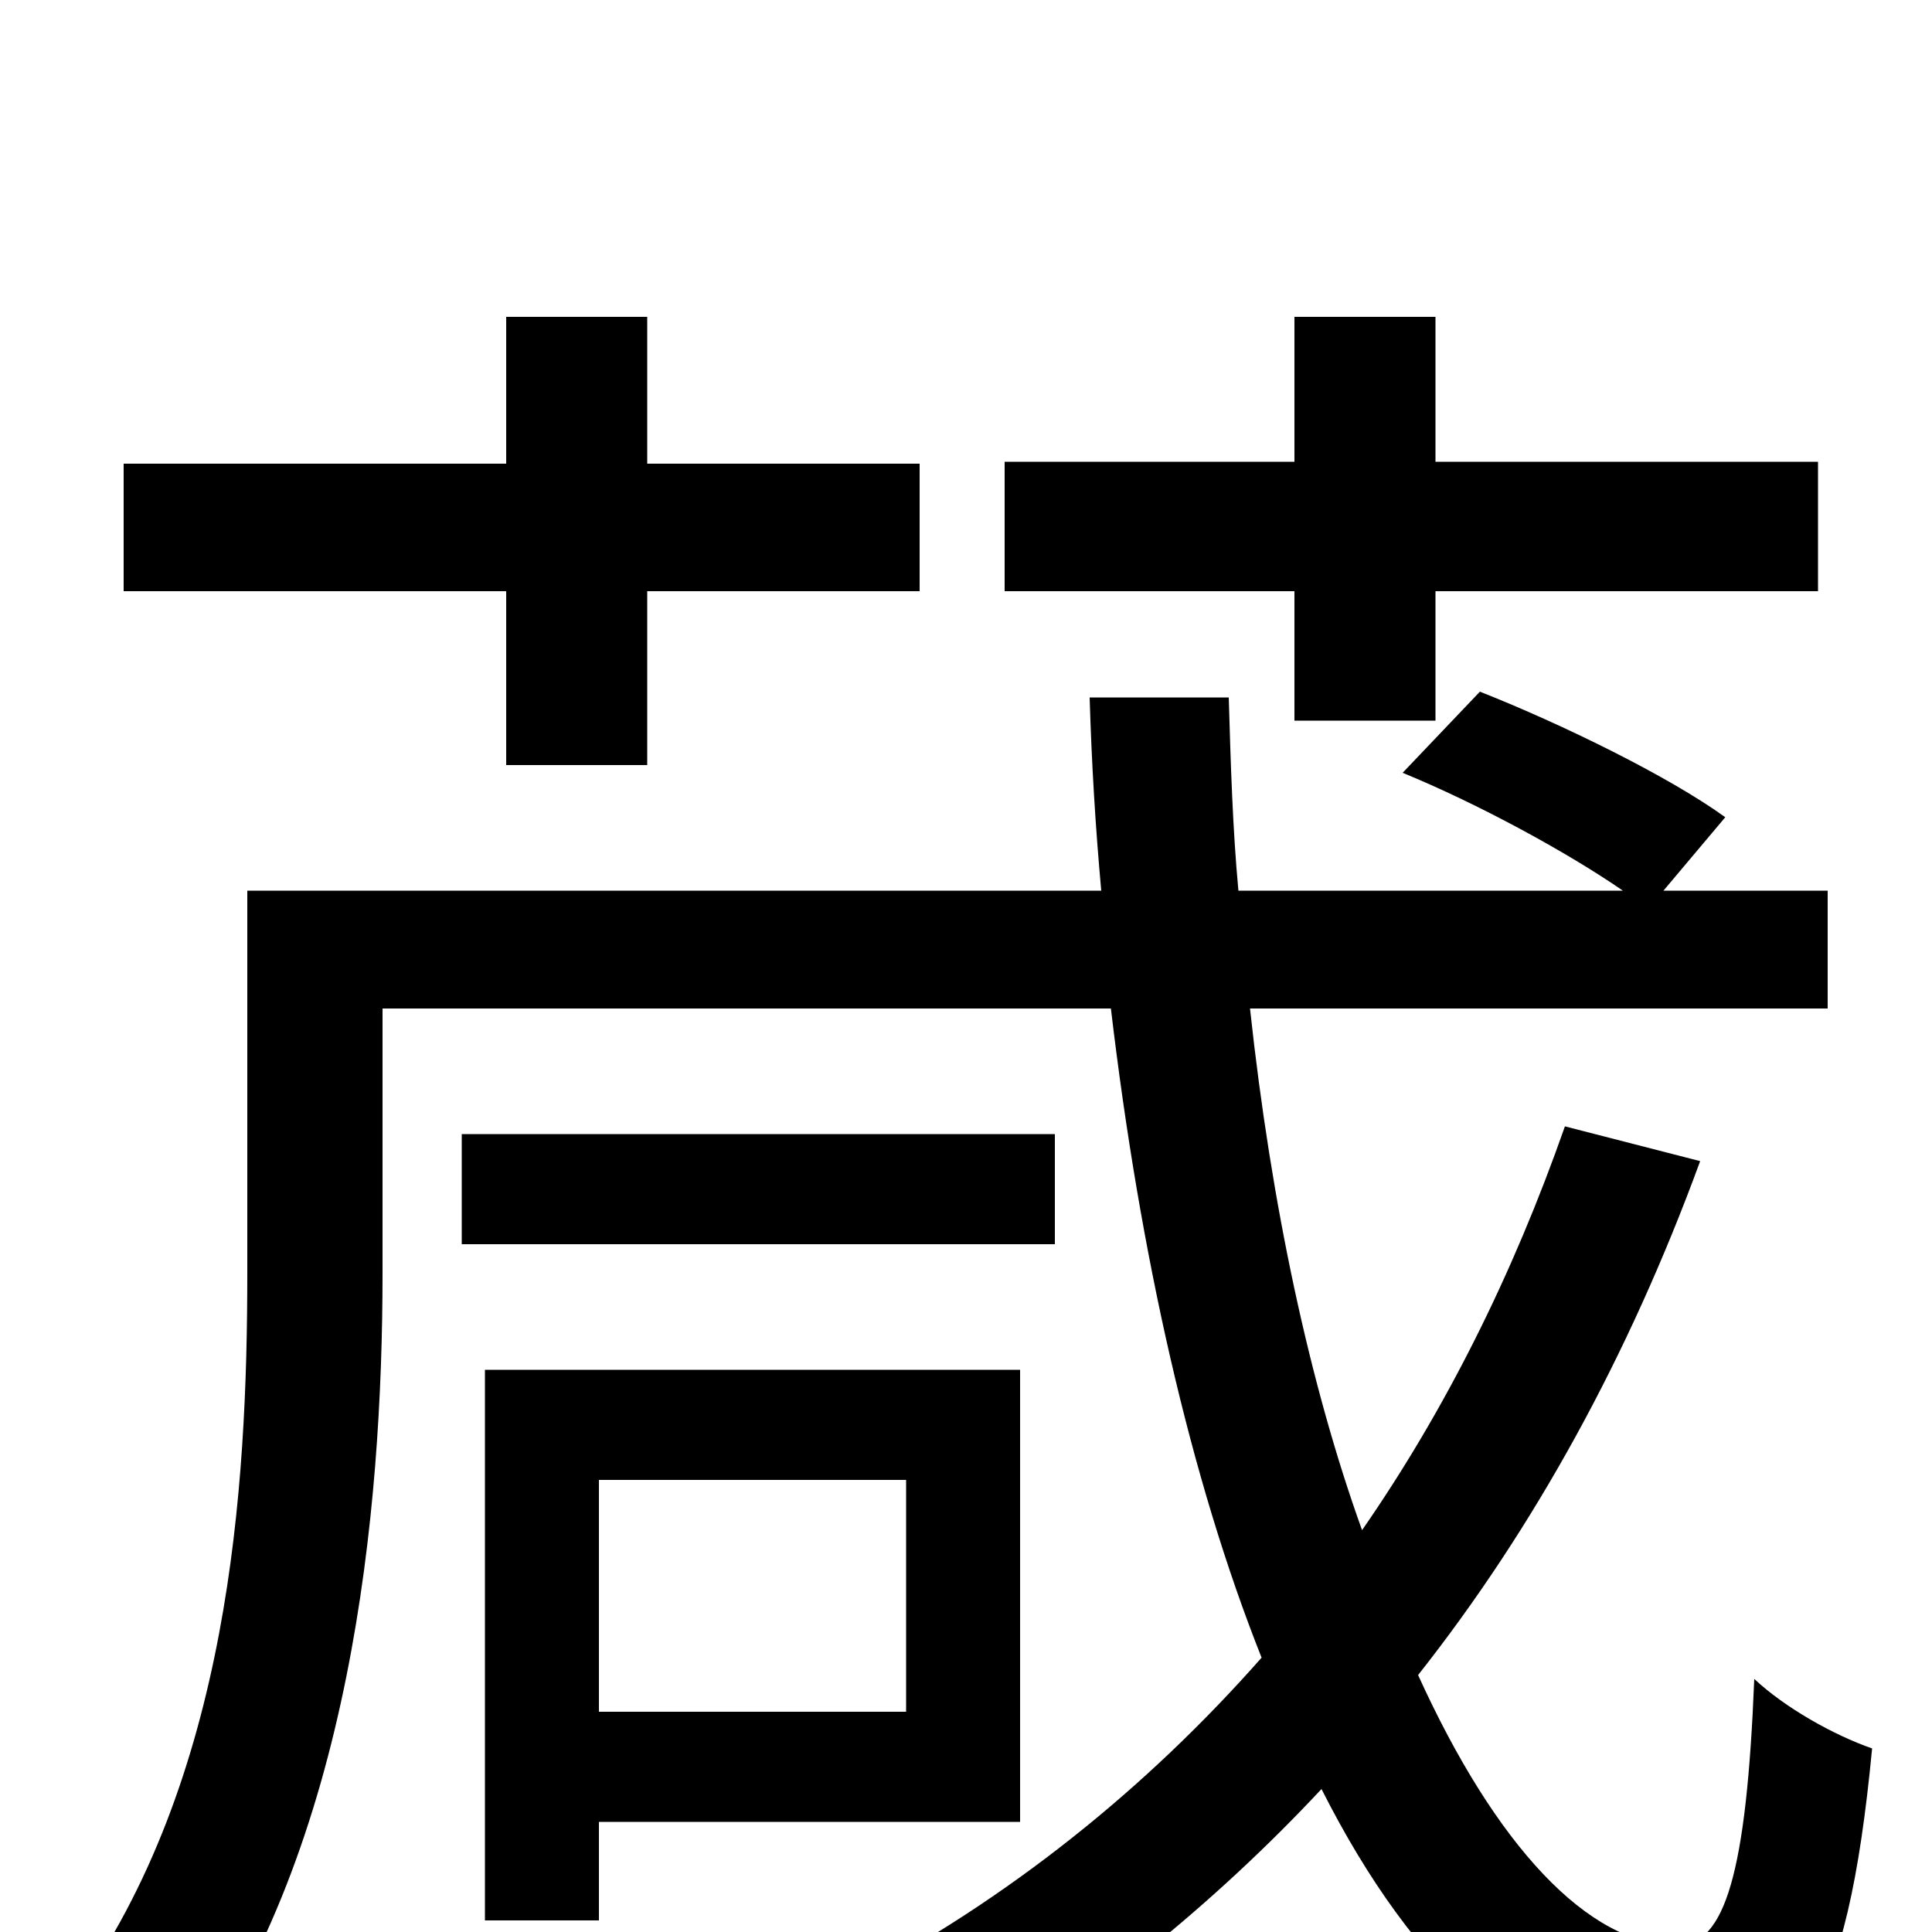 <svg xmlns="http://www.w3.org/2000/svg" viewBox="0 -1000 1000 1000">
	<path fill="#000000" d="M670 -627H743V-694H941V-761H743V-836H670V-761H520V-694H670ZM262 -604H335V-694H476V-760H335V-836H262V-760H64V-694H262ZM469 -234V-114H310V-234ZM528 -57V-291H251V-6H310V-57ZM546 -413H239V-356H546ZM810 -417C783 -340 748 -270 705 -208C678 -283 658 -376 647 -478H946V-539H861L893 -577C864 -598 809 -625 766 -642L726 -600C765 -584 811 -559 840 -539H641C638 -571 637 -605 636 -639H564C565 -605 567 -572 570 -539H128V-341C128 -230 119 -79 38 33C54 40 84 60 96 73C182 -45 198 -218 198 -341V-478H575C590 -351 616 -235 653 -142C593 -74 522 -17 440 26C456 39 484 65 495 79C563 38 628 -14 684 -74C732 21 794 78 863 78C930 78 956 41 969 -95C949 -102 924 -116 908 -131C904 -31 893 7 868 7C822 7 774 -45 734 -133C794 -209 843 -298 880 -399Z"/>
</svg>
